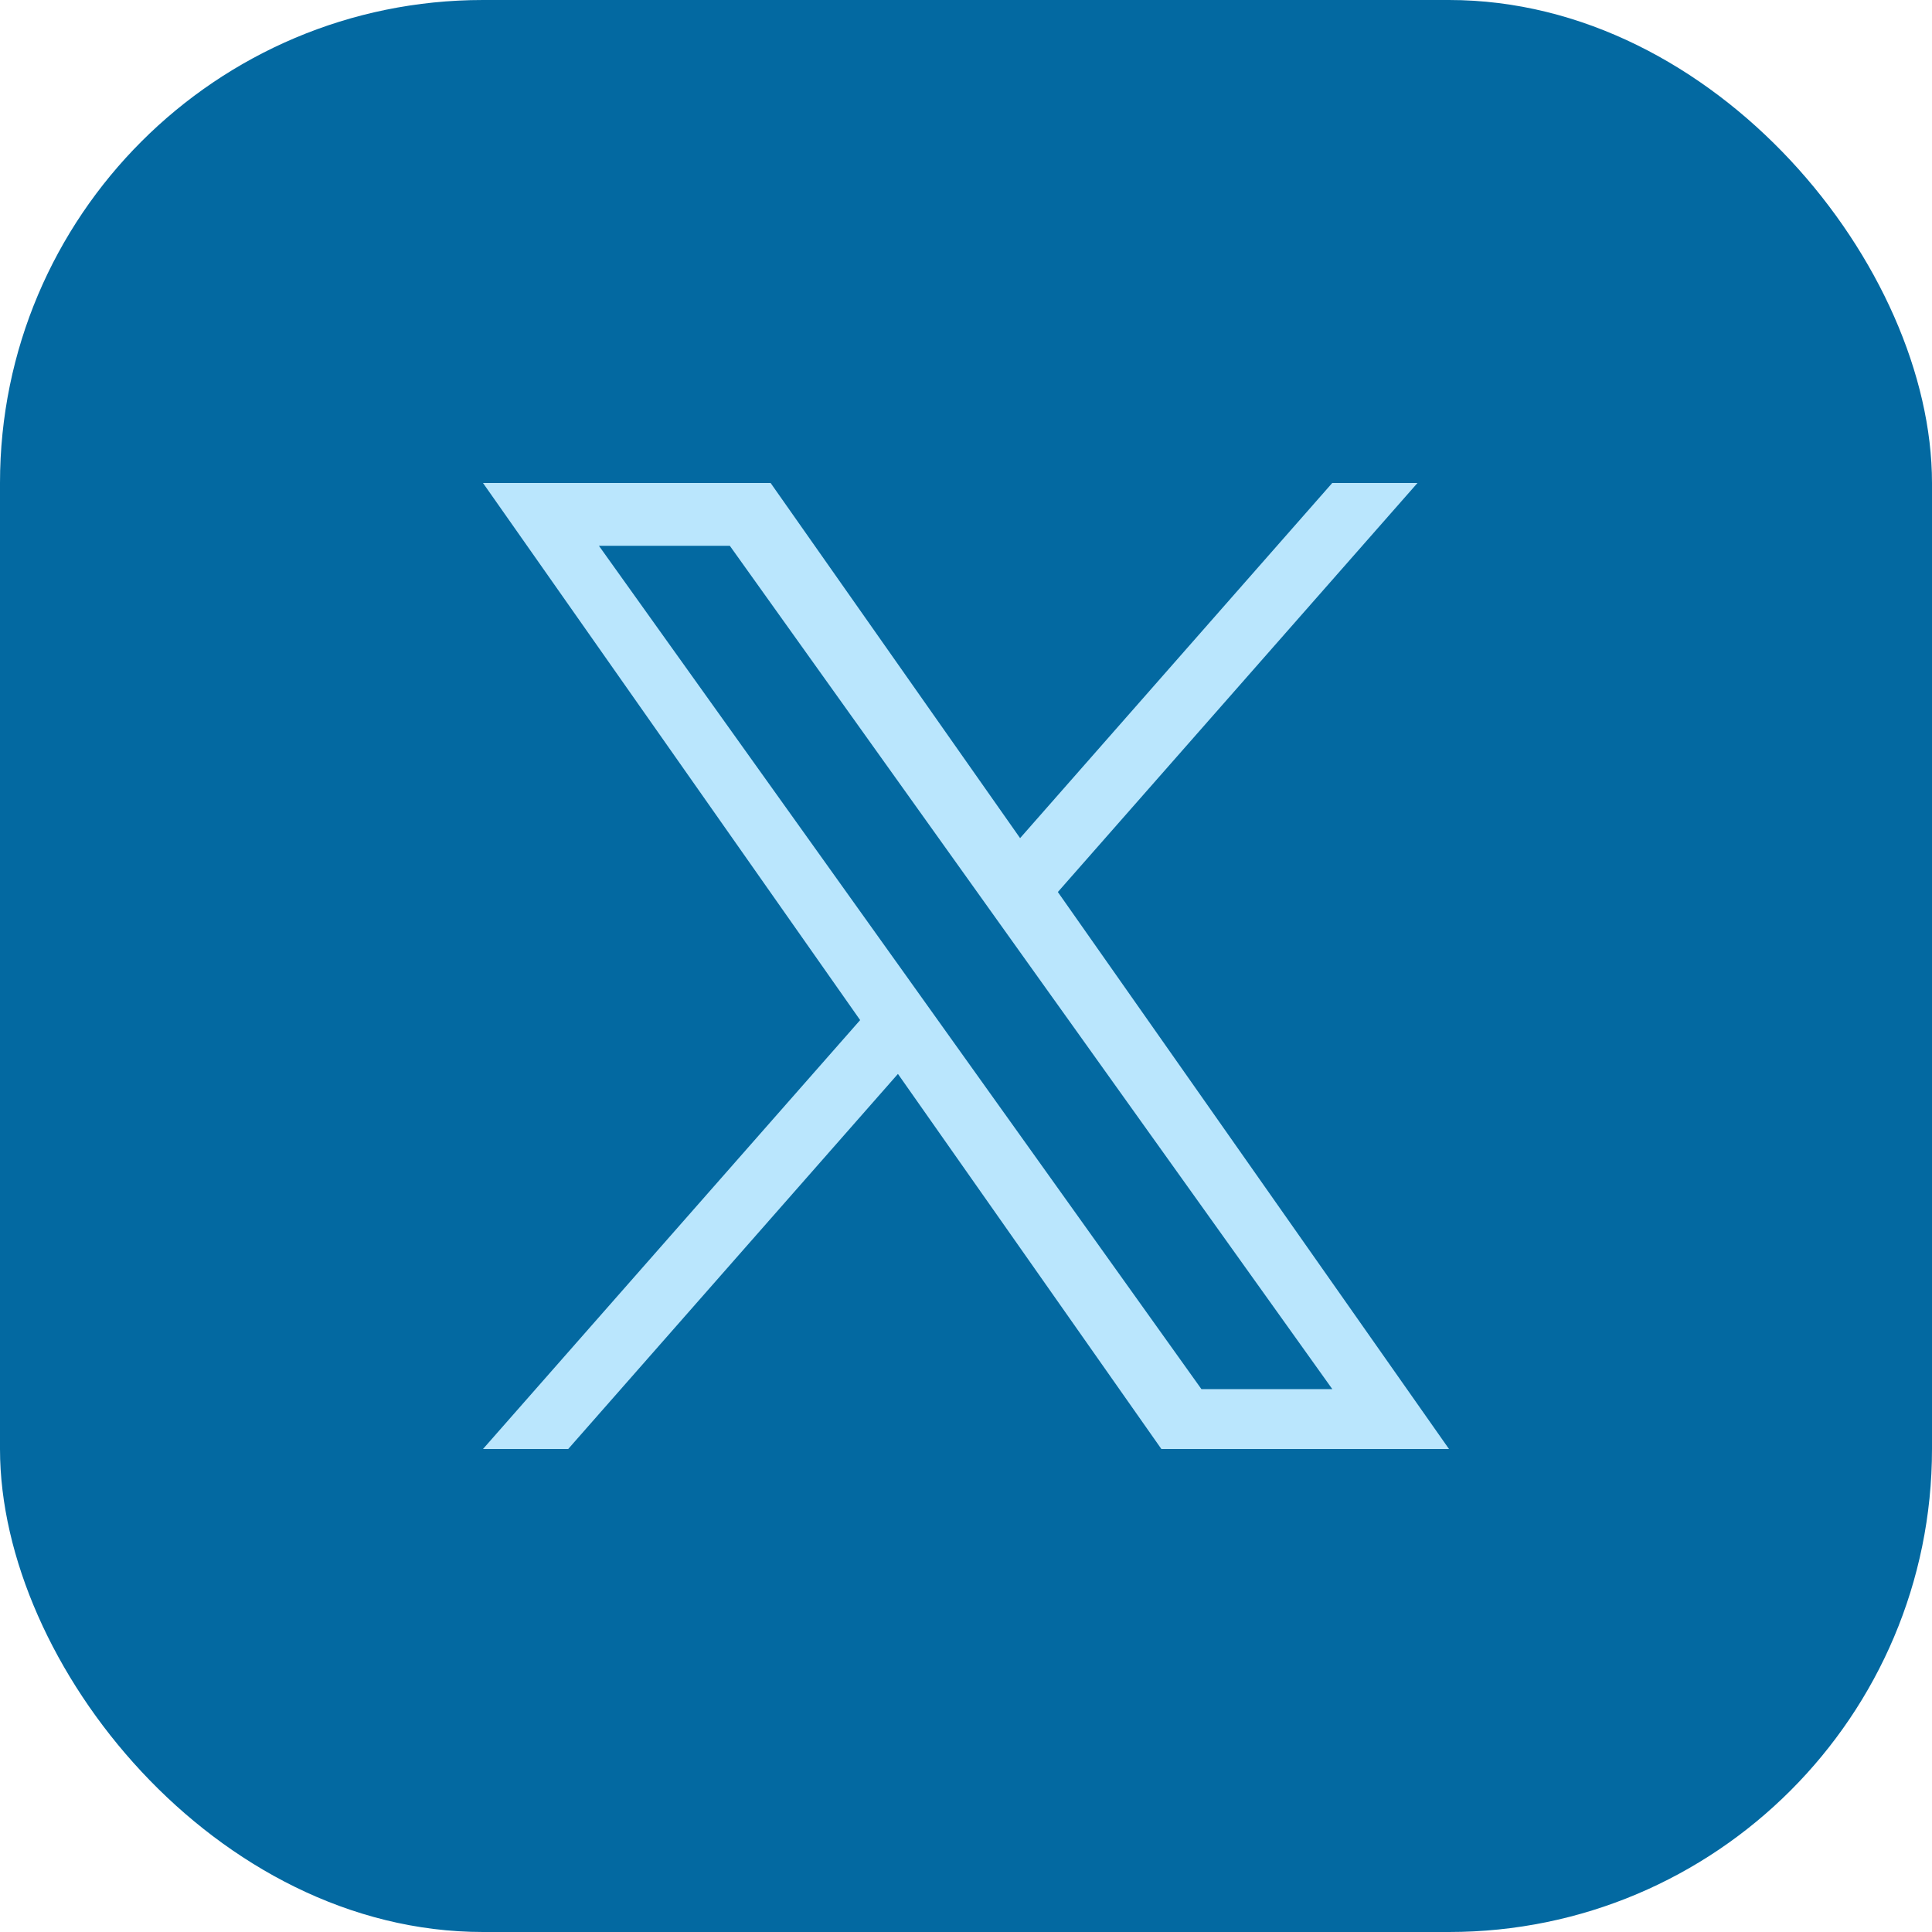 <svg width="48" height="48" viewBox="0 0 48 48" fill="none" xmlns="http://www.w3.org/2000/svg">
<g id="Frame 22">
<rect width="48" height="48" rx="12" fill="#0369a1"/>
<path id="Vector" d="M26.282 22.162L35.217 12H33.099L25.344 20.823L19.146 12H12L21.37 25.344L12 36H14.117L22.309 26.681L28.854 36H36L26.282 22.162ZM23.383 25.461L22.434 24.132L14.88 13.56H18.132L24.227 22.092L25.176 23.421L33.101 34.512H29.849L23.383 25.461Z" fill="#bae6fd"/>
</g>
</svg>
